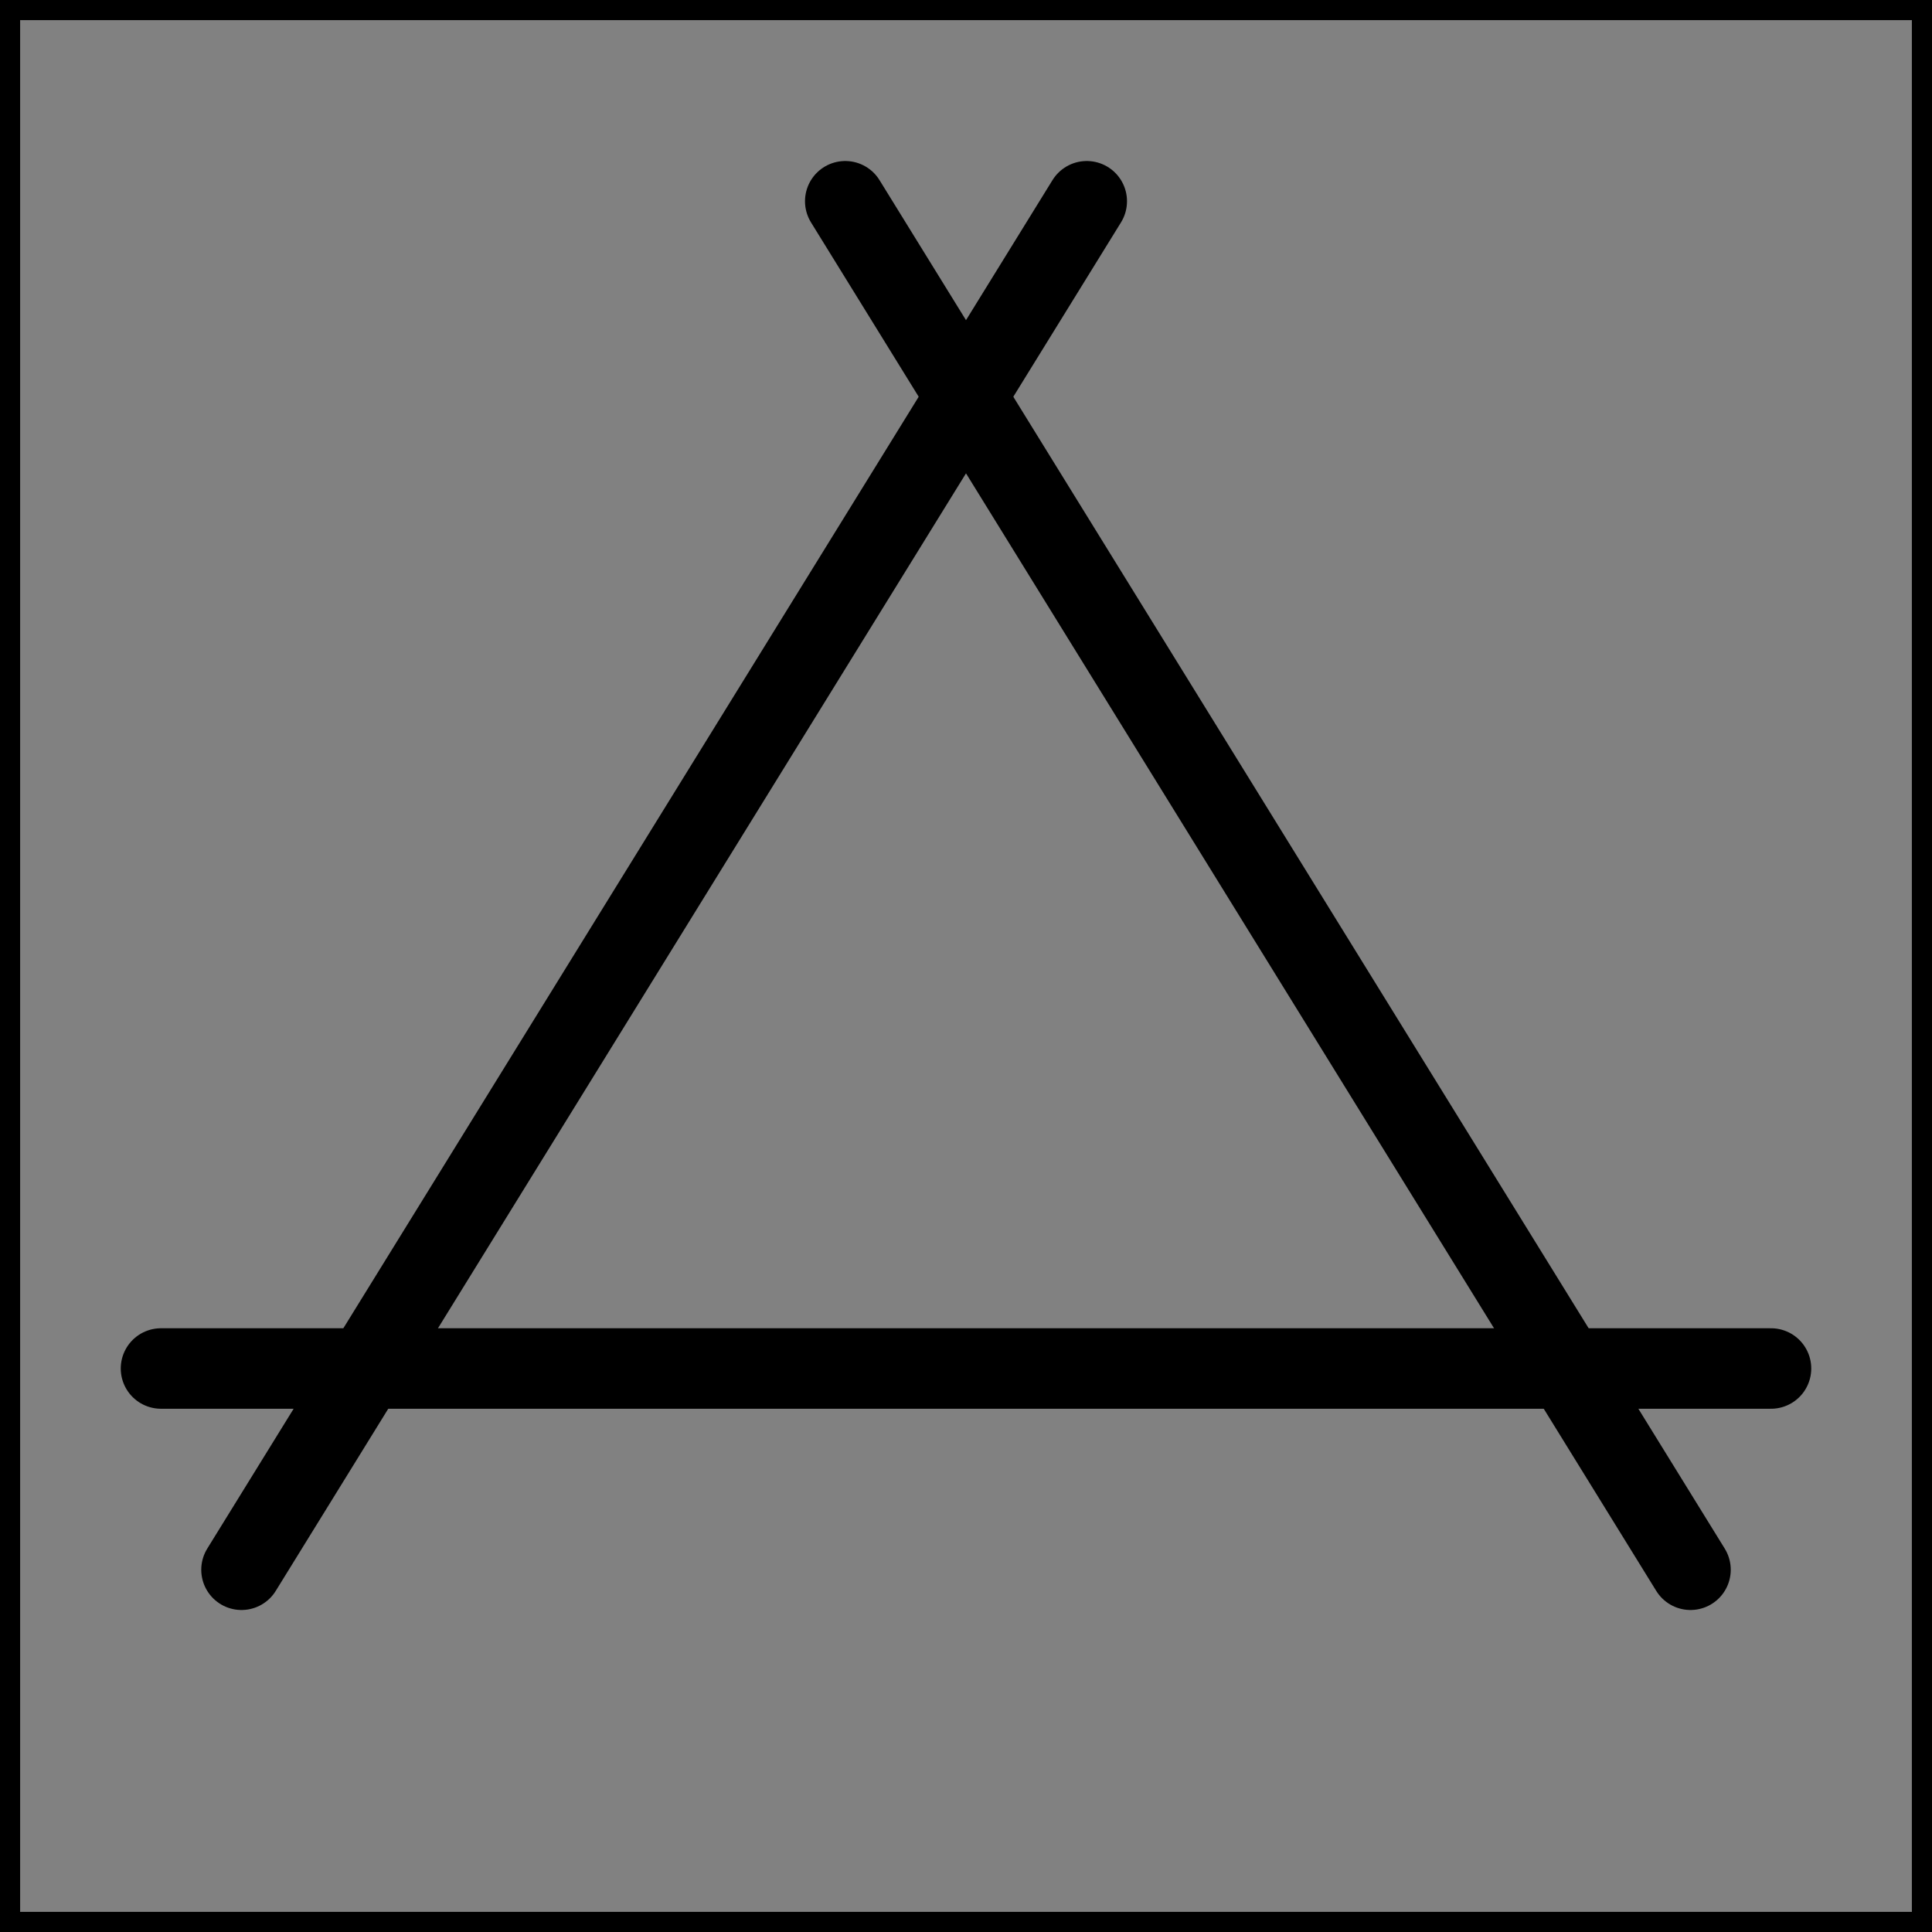 <svg viewBox="0 0 48 48" fill="none" xmlns="http://www.w3.org/2000/svg" stroke="currentColor"><rect x="0" y="0" width="48" height="48" fill="#808080" stroke="none"/><rect width="48" height="48" fill="white" fill-opacity="0.01"/><path d="M4 34H44" stroke="currentColor" stroke-width="2" stroke-linecap="round" stroke-linejoin="round"/><path d="M42 39L21 5" stroke="currentColor" stroke-width="2" stroke-linecap="round" stroke-linejoin="round"/><path d="M6 39L27 5" stroke="currentColor" stroke-width="2" stroke-linecap="round" stroke-linejoin="round"/></svg>